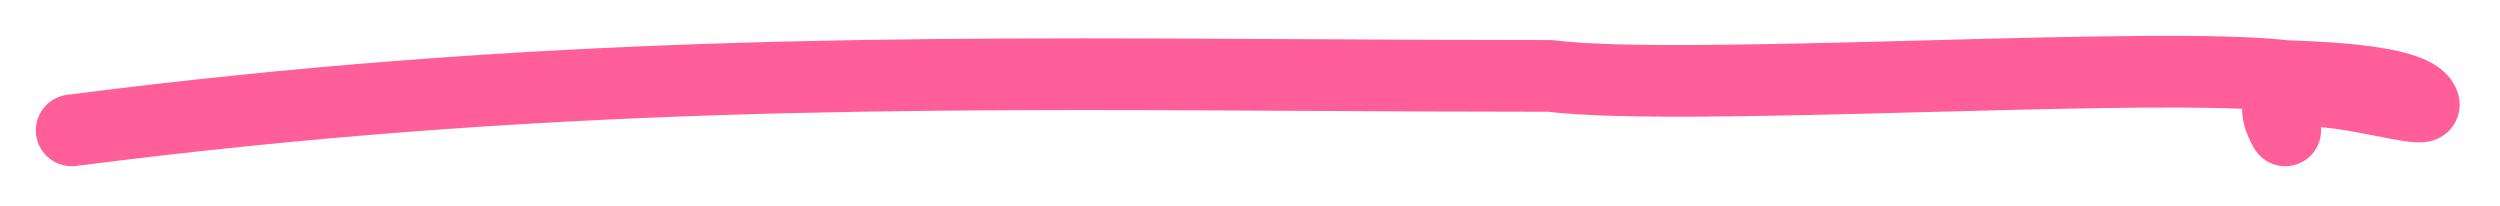 <svg width="279" height="23" viewBox="0 0 279 23" fill="none" xmlns="http://www.w3.org/2000/svg">
<g filter="url(#filter0_d)">
<path fill-rule="evenodd" clip-rule="evenodd" d="M172.755 8.472C163.546 8.471 154.628 8.422 145.89 8.375C100.516 8.128 59.978 7.908 8.509 14.517C6.318 14.799 4.314 13.25 4.033 11.059C3.751 8.868 5.299 6.864 7.491 6.582C59.528 -0.1 100.637 0.126 146.038 0.374C154.827 0.423 163.778 0.472 173 0.472C173.168 0.472 173.336 0.482 173.503 0.503C180.423 1.381 196.814 0.983 213.84 0.534L215.224 0.498C231.403 0.07 247.893 -0.365 255.363 0.498C255.327 0.494 255.345 0.495 255.464 0.5C255.562 0.504 255.73 0.512 255.993 0.522L256.183 0.53C256.629 0.547 257.2 0.569 257.845 0.6C259.324 0.67 261.252 0.785 263.199 0.997C265.105 1.206 267.215 1.526 268.987 2.057C269.863 2.319 270.852 2.689 271.738 3.243C272.566 3.761 273.832 4.771 274.334 6.512C274.593 7.409 274.633 8.736 273.804 9.978C273.085 11.057 272.091 11.479 271.617 11.638C270.72 11.939 269.861 11.896 269.556 11.881C268.73 11.838 267.712 11.661 266.828 11.495C266.288 11.394 265.733 11.285 265.168 11.174C263.647 10.875 262.054 10.562 260.487 10.354C259.956 10.283 259.464 10.23 259.016 10.196C259.148 11.698 258.421 13.211 257.029 14.015C255.115 15.118 252.669 14.462 251.565 12.548C250.869 11.341 250.204 9.811 250.216 8.141C242.082 7.793 228.517 8.15 214.488 8.52L214.051 8.531C197.623 8.964 180.577 9.407 172.755 8.472ZM269.949 3.89C270.031 3.889 270.045 3.895 269.966 3.891C269.96 3.891 269.955 3.891 269.949 3.89Z" fill="#FF5E98"/>
</g>
<defs>
<filter id="filter0_d" x="-0" y="0.001" width="278.499" height="22.549" filterUnits="userSpaceOnUse" color-interpolation-filters="sRGB">
<feFlood flood-opacity="0" result="BackgroundImageFix"/>
<feColorMatrix in="SourceAlpha" type="matrix" values="0 0 0 0 0 0 0 0 0 0 0 0 0 0 0 0 0 0 127 0"/>
<feOffset dy="4"/>
<feGaussianBlur stdDeviation="2"/>
<feColorMatrix type="matrix" values="0 0 0 0 1 0 0 0 0 0.654 0 0 0 0 0.82 0 0 0 0.6 0"/>
<feBlend mode="normal" in2="BackgroundImageFix" result="effect1_dropShadow"/>
<feBlend mode="normal" in="SourceGraphic" in2="effect1_dropShadow" result="shape"/>
</filter>
</defs>
</svg>
